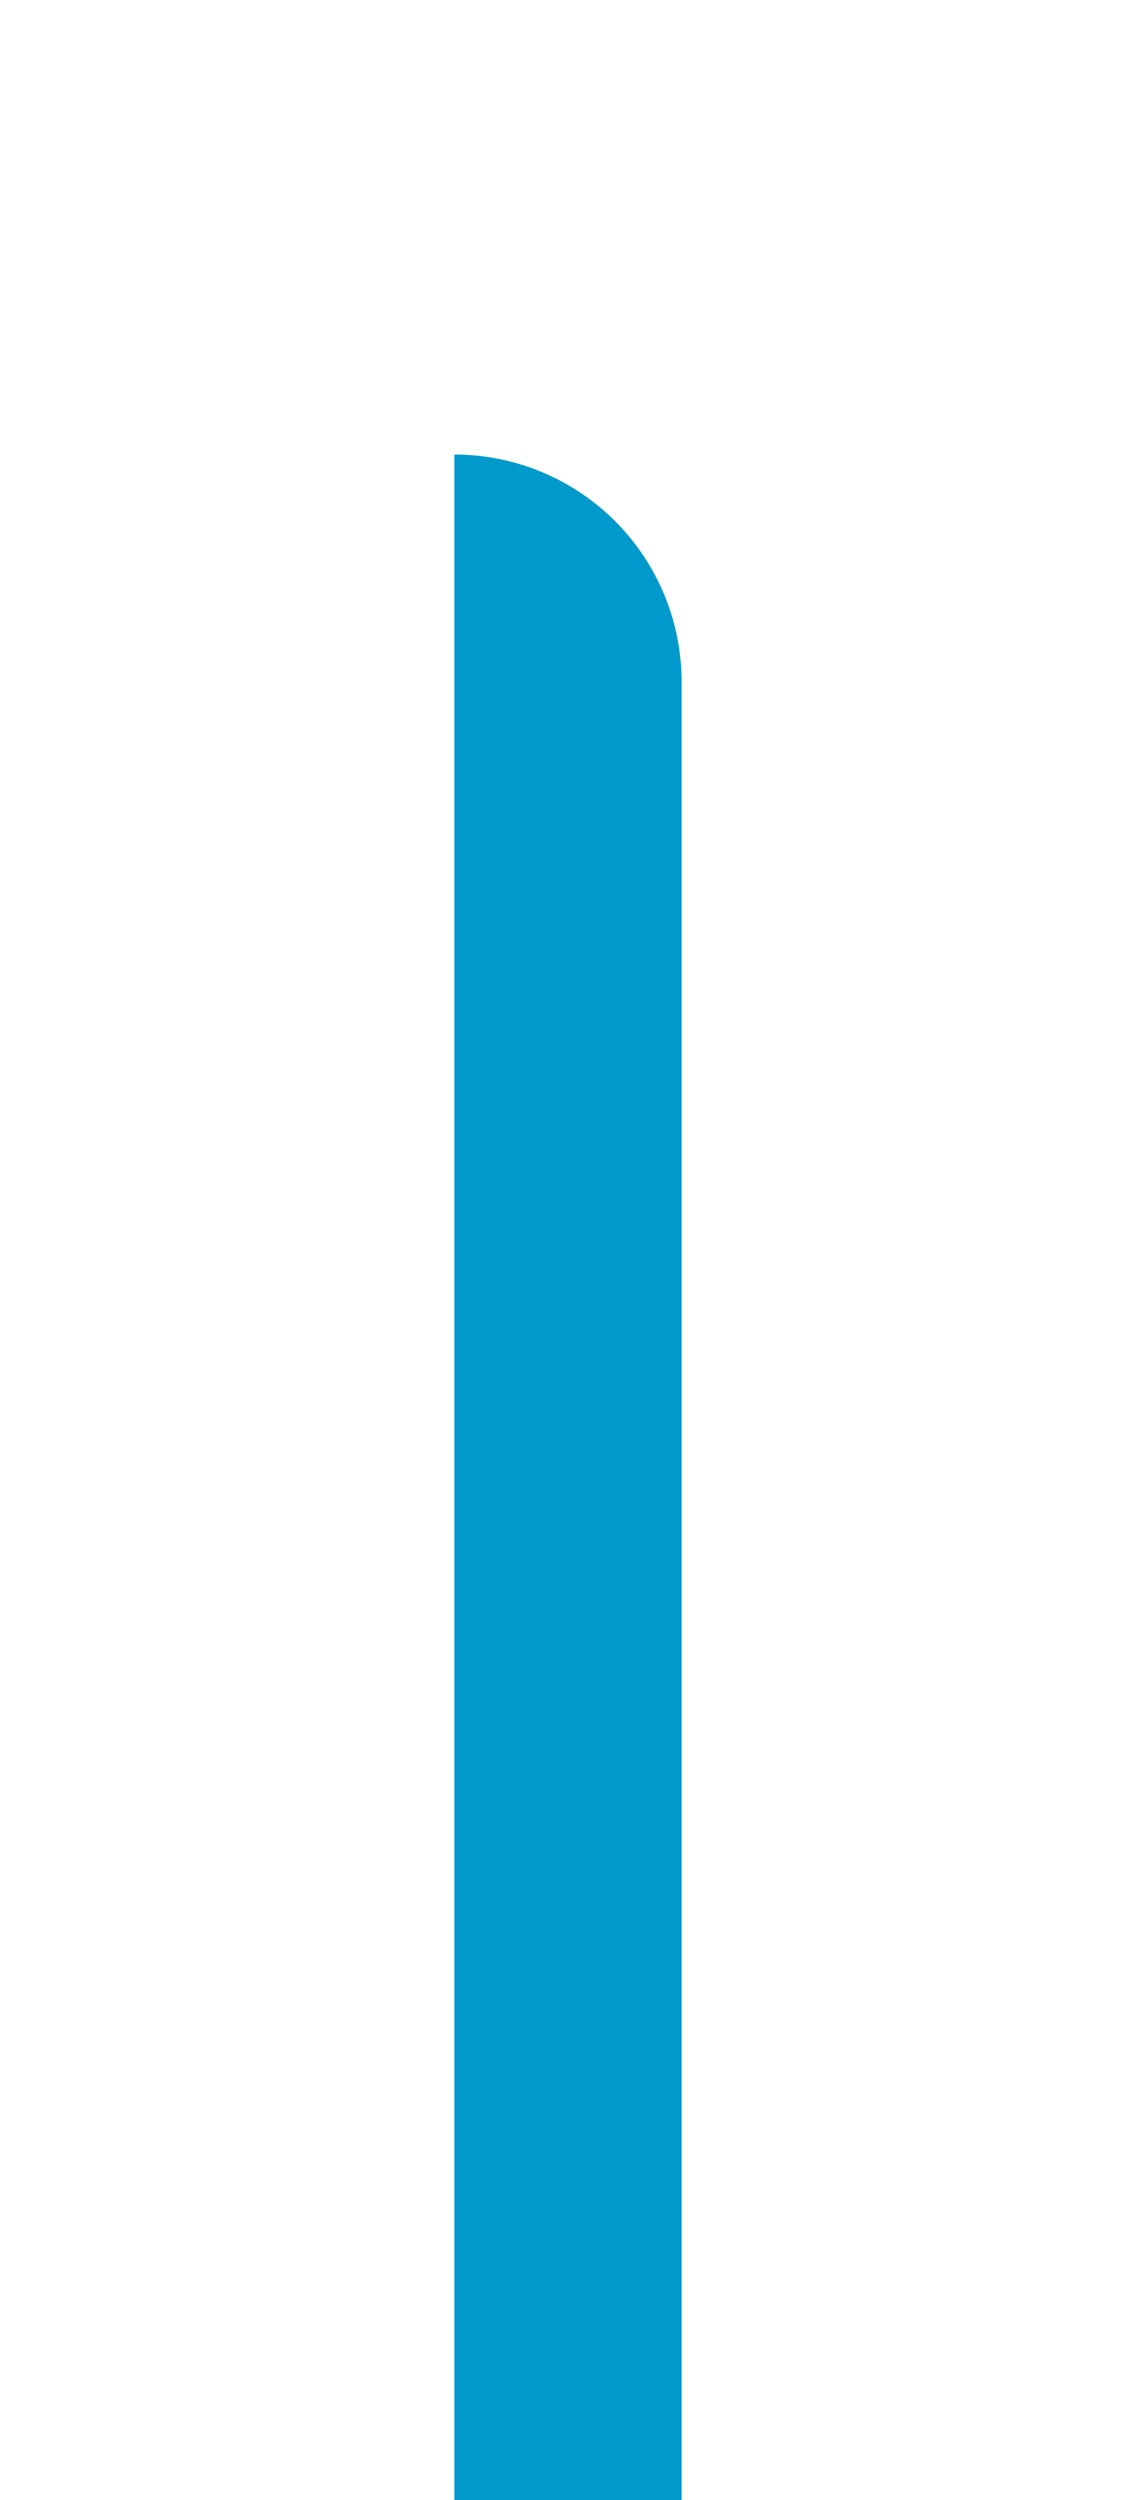 ﻿<?xml version="1.0" encoding="utf-8"?>
<svg version="1.1" xmlns:xlink="http://www.w3.org/1999/xlink" width="10px" height="22px" preserveAspectRatio="xMidYMin meet" viewBox="717 356  8 22" xmlns="http://www.w3.org/2000/svg">
  <path d="M 720 361  A 1 1 0 0 1 721 362 L 721 378  " stroke-width="2" stroke="#0099cc" fill="none" />
</svg>